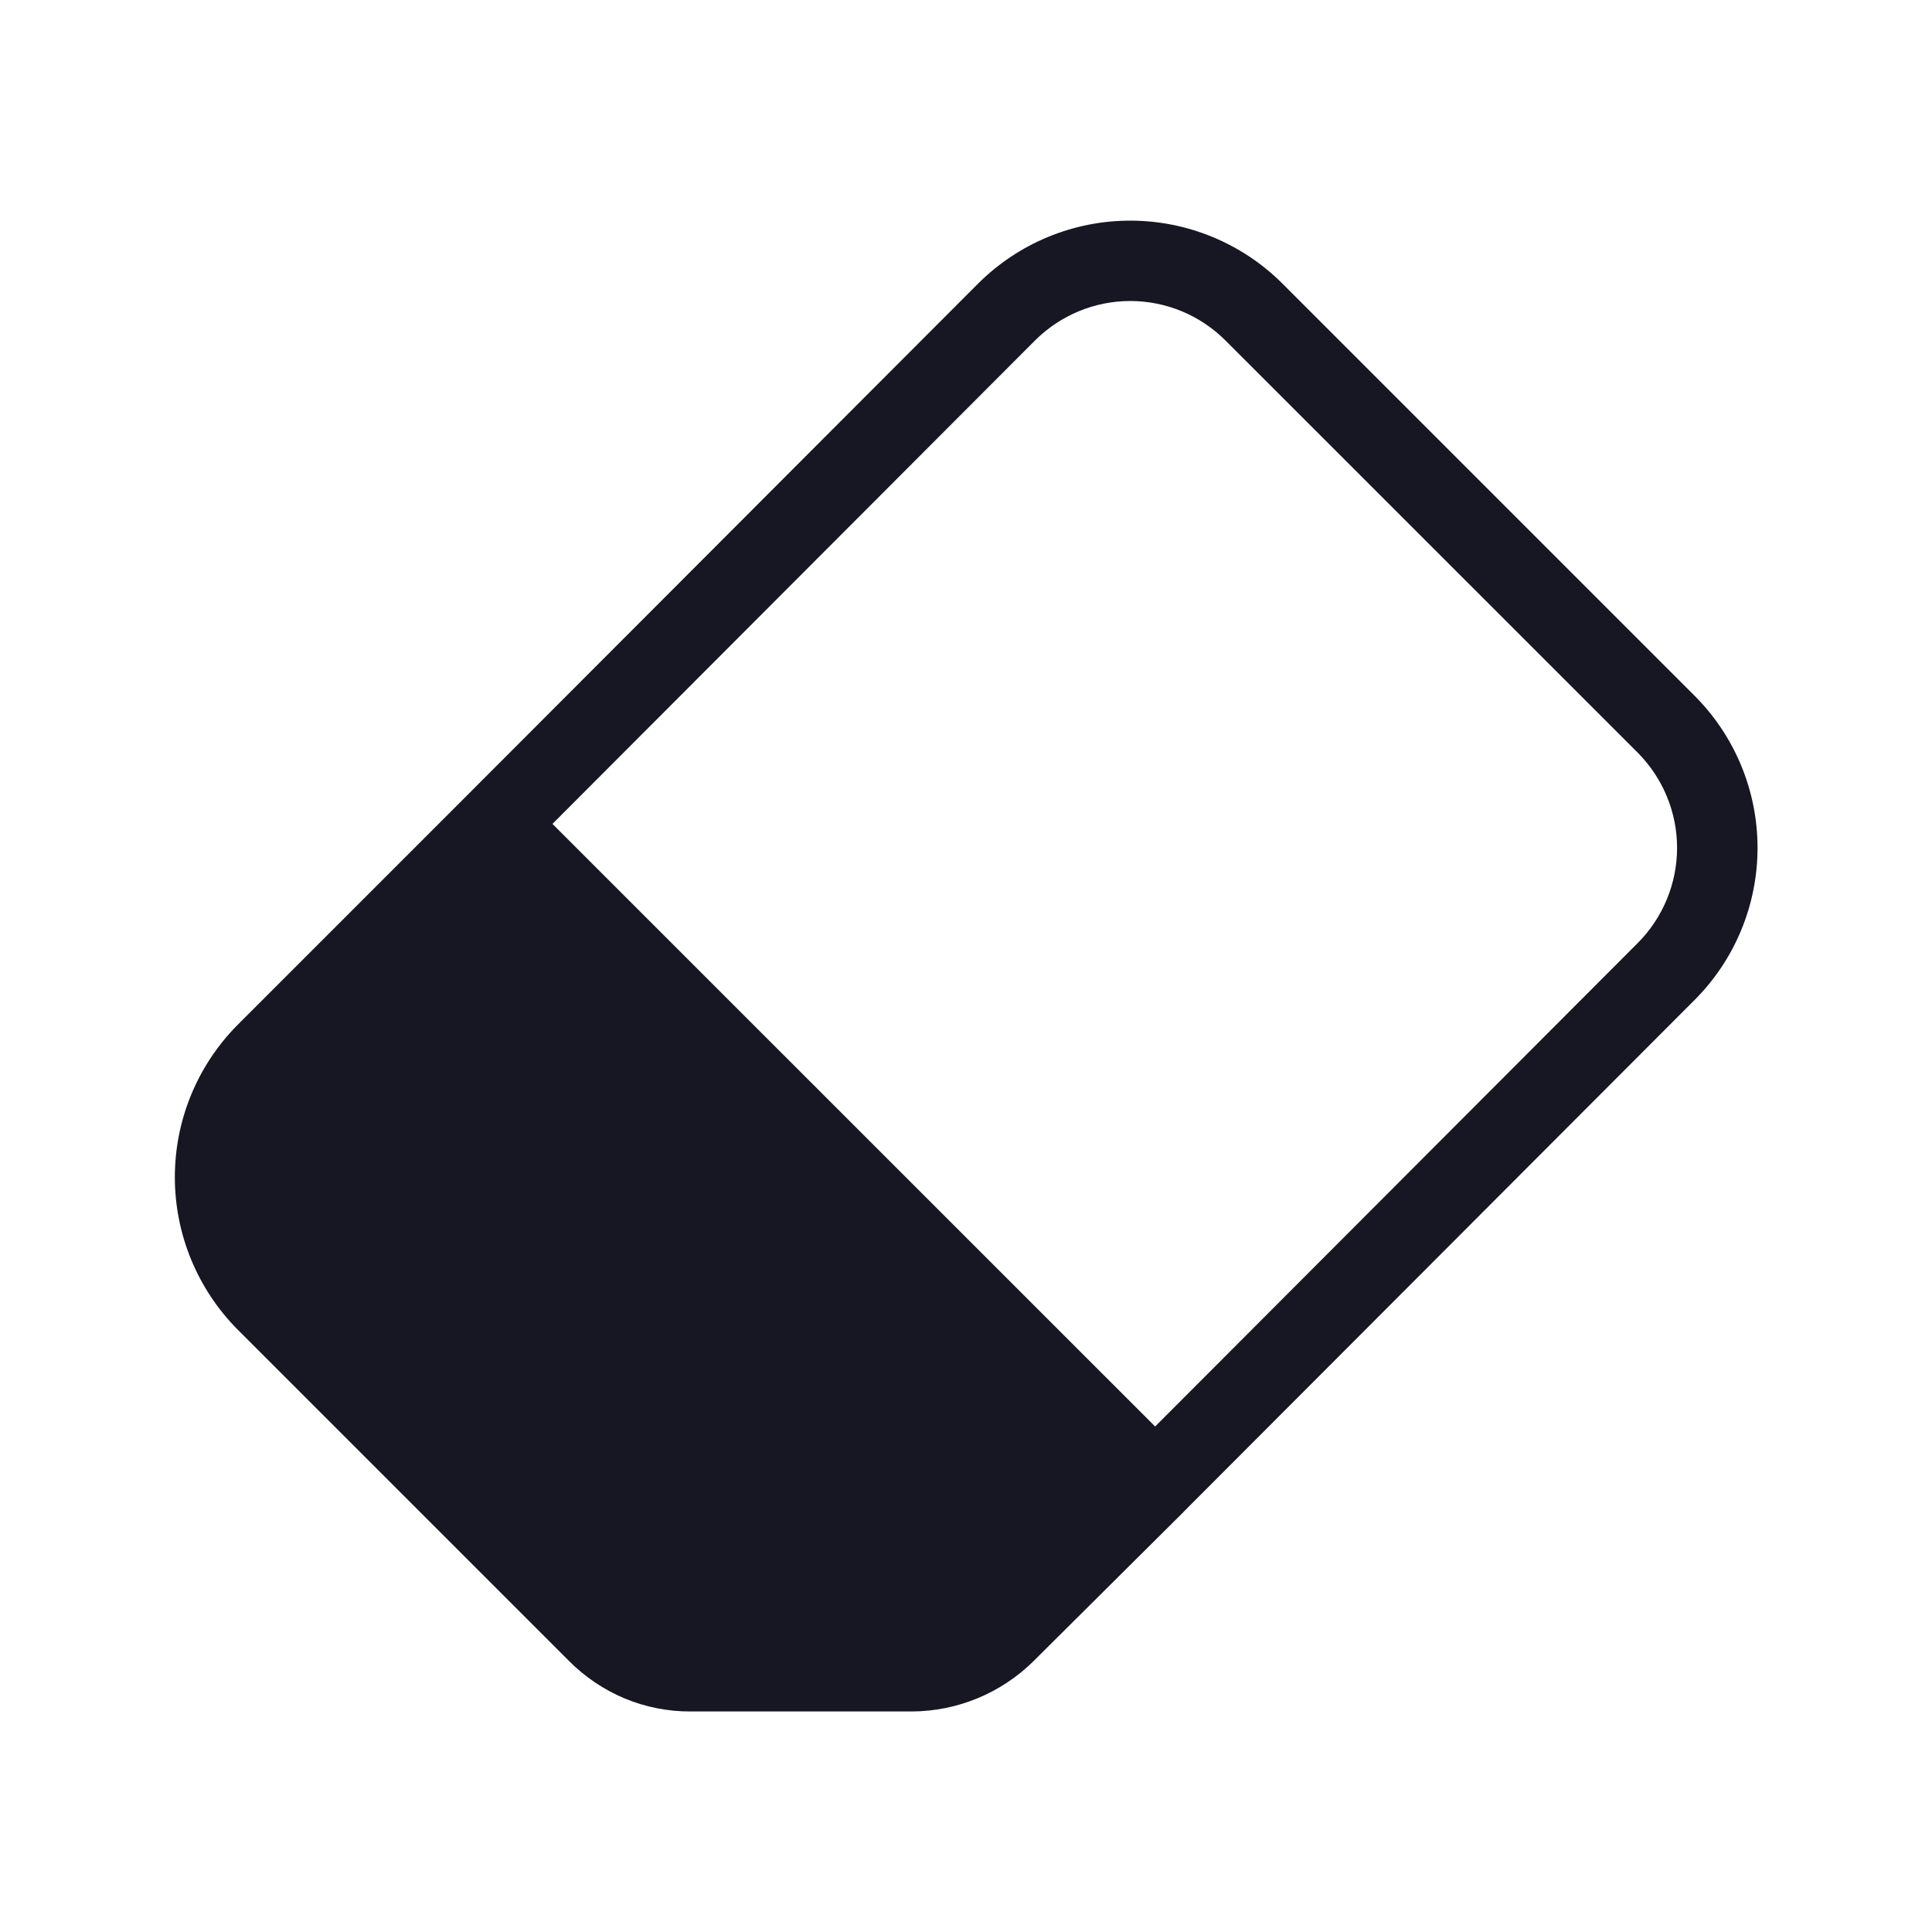 <svg width="20" height="20" viewBox="0 0 20 20" fill="none" xmlns="http://www.w3.org/2000/svg">
<g clip-path="url(#clip0_5313_35214)">
<path d="M17.543 7.203L13.275 2.935C12.857 2.518 12.29 2.284 11.7 2.284C11.11 2.284 10.544 2.518 10.126 2.935L4.835 8.234L2.457 10.612C2.042 11.031 1.81 11.597 1.81 12.186C1.81 12.776 2.042 13.341 2.457 13.761L5.893 17.197C6.058 17.362 6.253 17.493 6.468 17.583C6.683 17.672 6.914 17.718 7.147 17.717H9.444C9.913 17.714 10.363 17.527 10.697 17.198L12.252 15.652L12.252 15.651L12.252 15.651L17.543 10.351C17.96 9.934 18.194 9.367 18.194 8.777C18.194 8.187 17.96 7.621 17.543 7.203H17.543ZM16.954 9.762L11.958 14.767L5.719 8.529L10.715 3.524C10.977 3.263 11.331 3.116 11.7 3.116C12.07 3.116 12.424 3.263 12.685 3.524L16.954 7.792C17.214 8.054 17.361 8.408 17.361 8.777C17.361 9.146 17.214 9.501 16.954 9.762H16.954Z" fill="#171723"/>
</g>
<defs>
<clipPath id="clip0_5313_35214">
<rect width="20" height="20" fill="white"/>
</clipPath>
</defs>
</svg>
